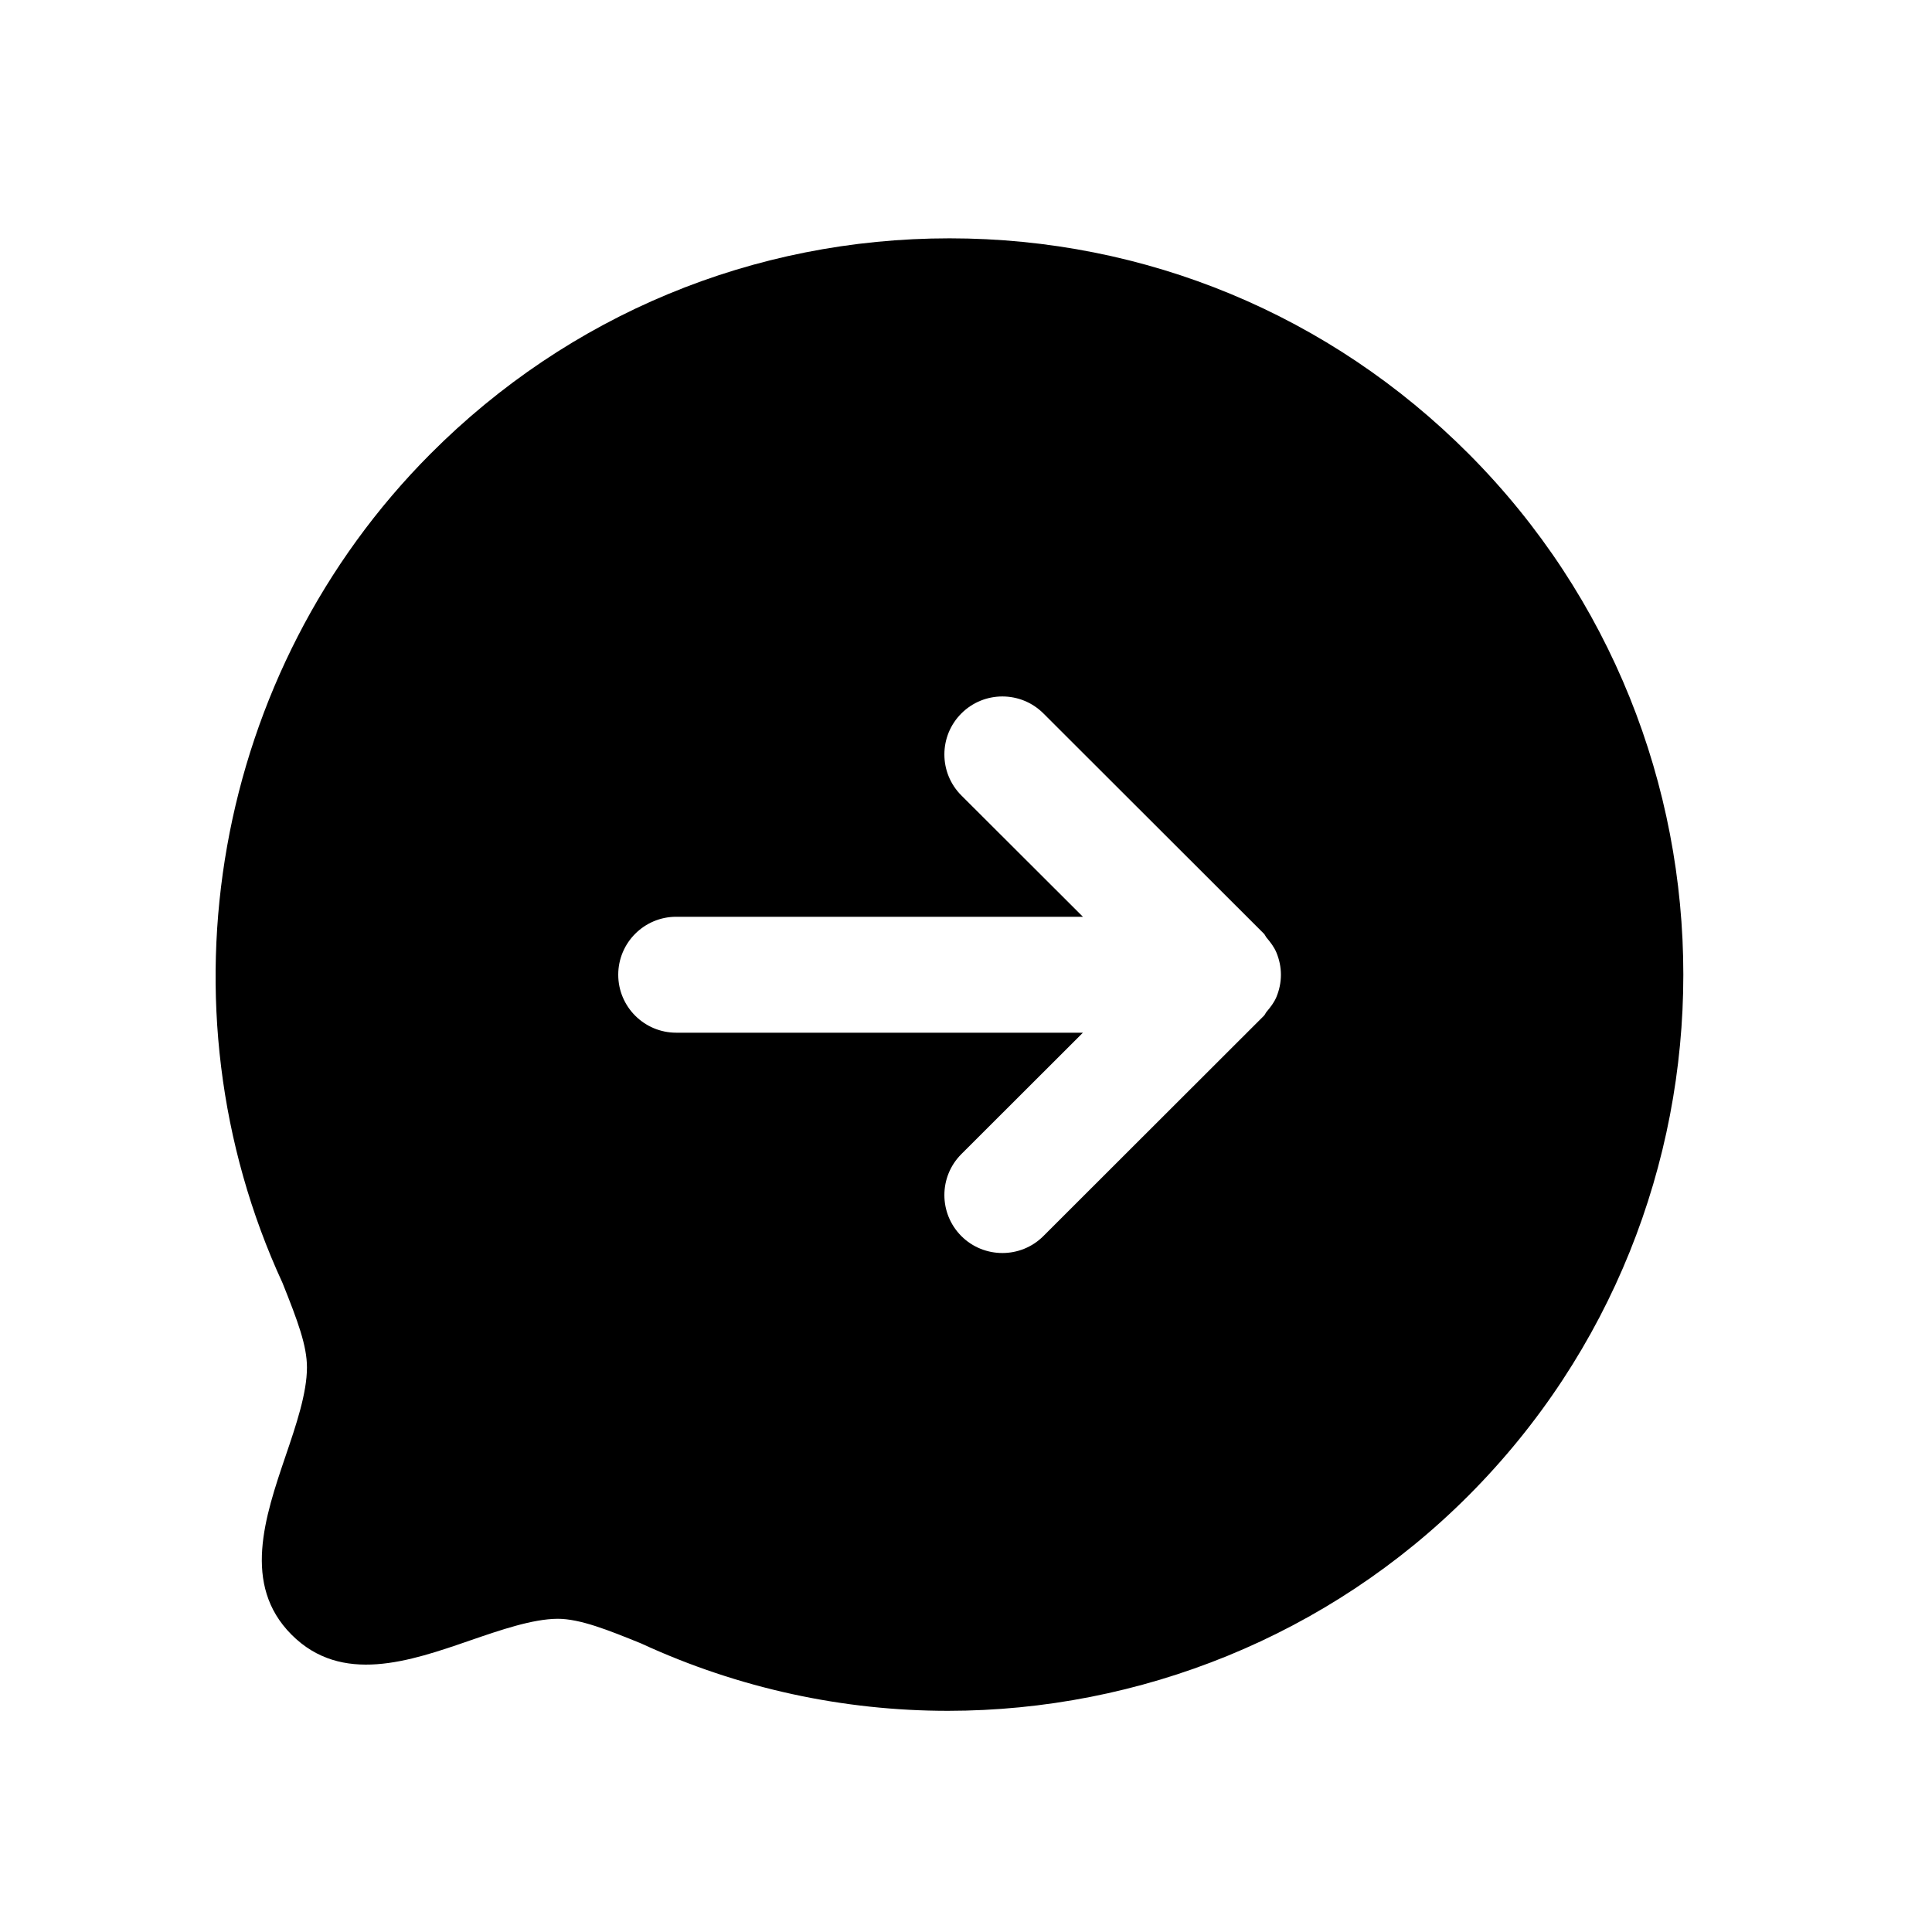 <svg width="25" height="25" viewBox="0 0 25 25" fill="none" xmlns="http://www.w3.org/2000/svg">
<path fill-rule="evenodd" clip-rule="evenodd" d="M16.355 13.144L13.501 15.995C13.355 16.141 13.163 16.214 12.971 16.214C12.779 16.214 12.586 16.141 12.44 15.995C12.147 15.701 12.147 15.227 12.44 14.934L14.013 13.363H8.75C8.336 13.363 8 13.027 8 12.613C8 12.199 8.336 11.863 8.75 11.863H14.013L12.44 10.293C12.147 10 12.147 9.525 12.44 9.232C12.733 8.939 13.208 8.939 13.501 9.231L16.355 12.082C16.37 12.097 16.376 12.118 16.39 12.134C16.439 12.192 16.486 12.253 16.516 12.324C16.554 12.415 16.575 12.513 16.575 12.613C16.575 12.714 16.554 12.812 16.516 12.903C16.486 12.974 16.439 13.034 16.39 13.092C16.376 13.108 16.37 13.129 16.355 13.144ZM19.005 5.873C17.212 4.075 14.827 3.084 12.287 3.084C9.748 3.084 7.362 4.075 5.57 5.873C2.764 8.689 1.999 13.01 3.656 16.602C3.853 17.094 3.972 17.413 3.972 17.694C3.972 18.028 3.831 18.443 3.694 18.845C3.43 19.624 3.129 20.507 3.772 21.152C4.42 21.803 5.303 21.497 6.084 21.227C6.48 21.091 6.891 20.949 7.216 20.947C7.507 20.947 7.873 21.094 8.296 21.266C9.565 21.852 10.92 22.138 12.267 22.138C14.744 22.137 17.189 21.172 19.005 19.35C22.708 15.635 22.708 9.589 19.005 5.873Z" fill="black"/>
</svg>